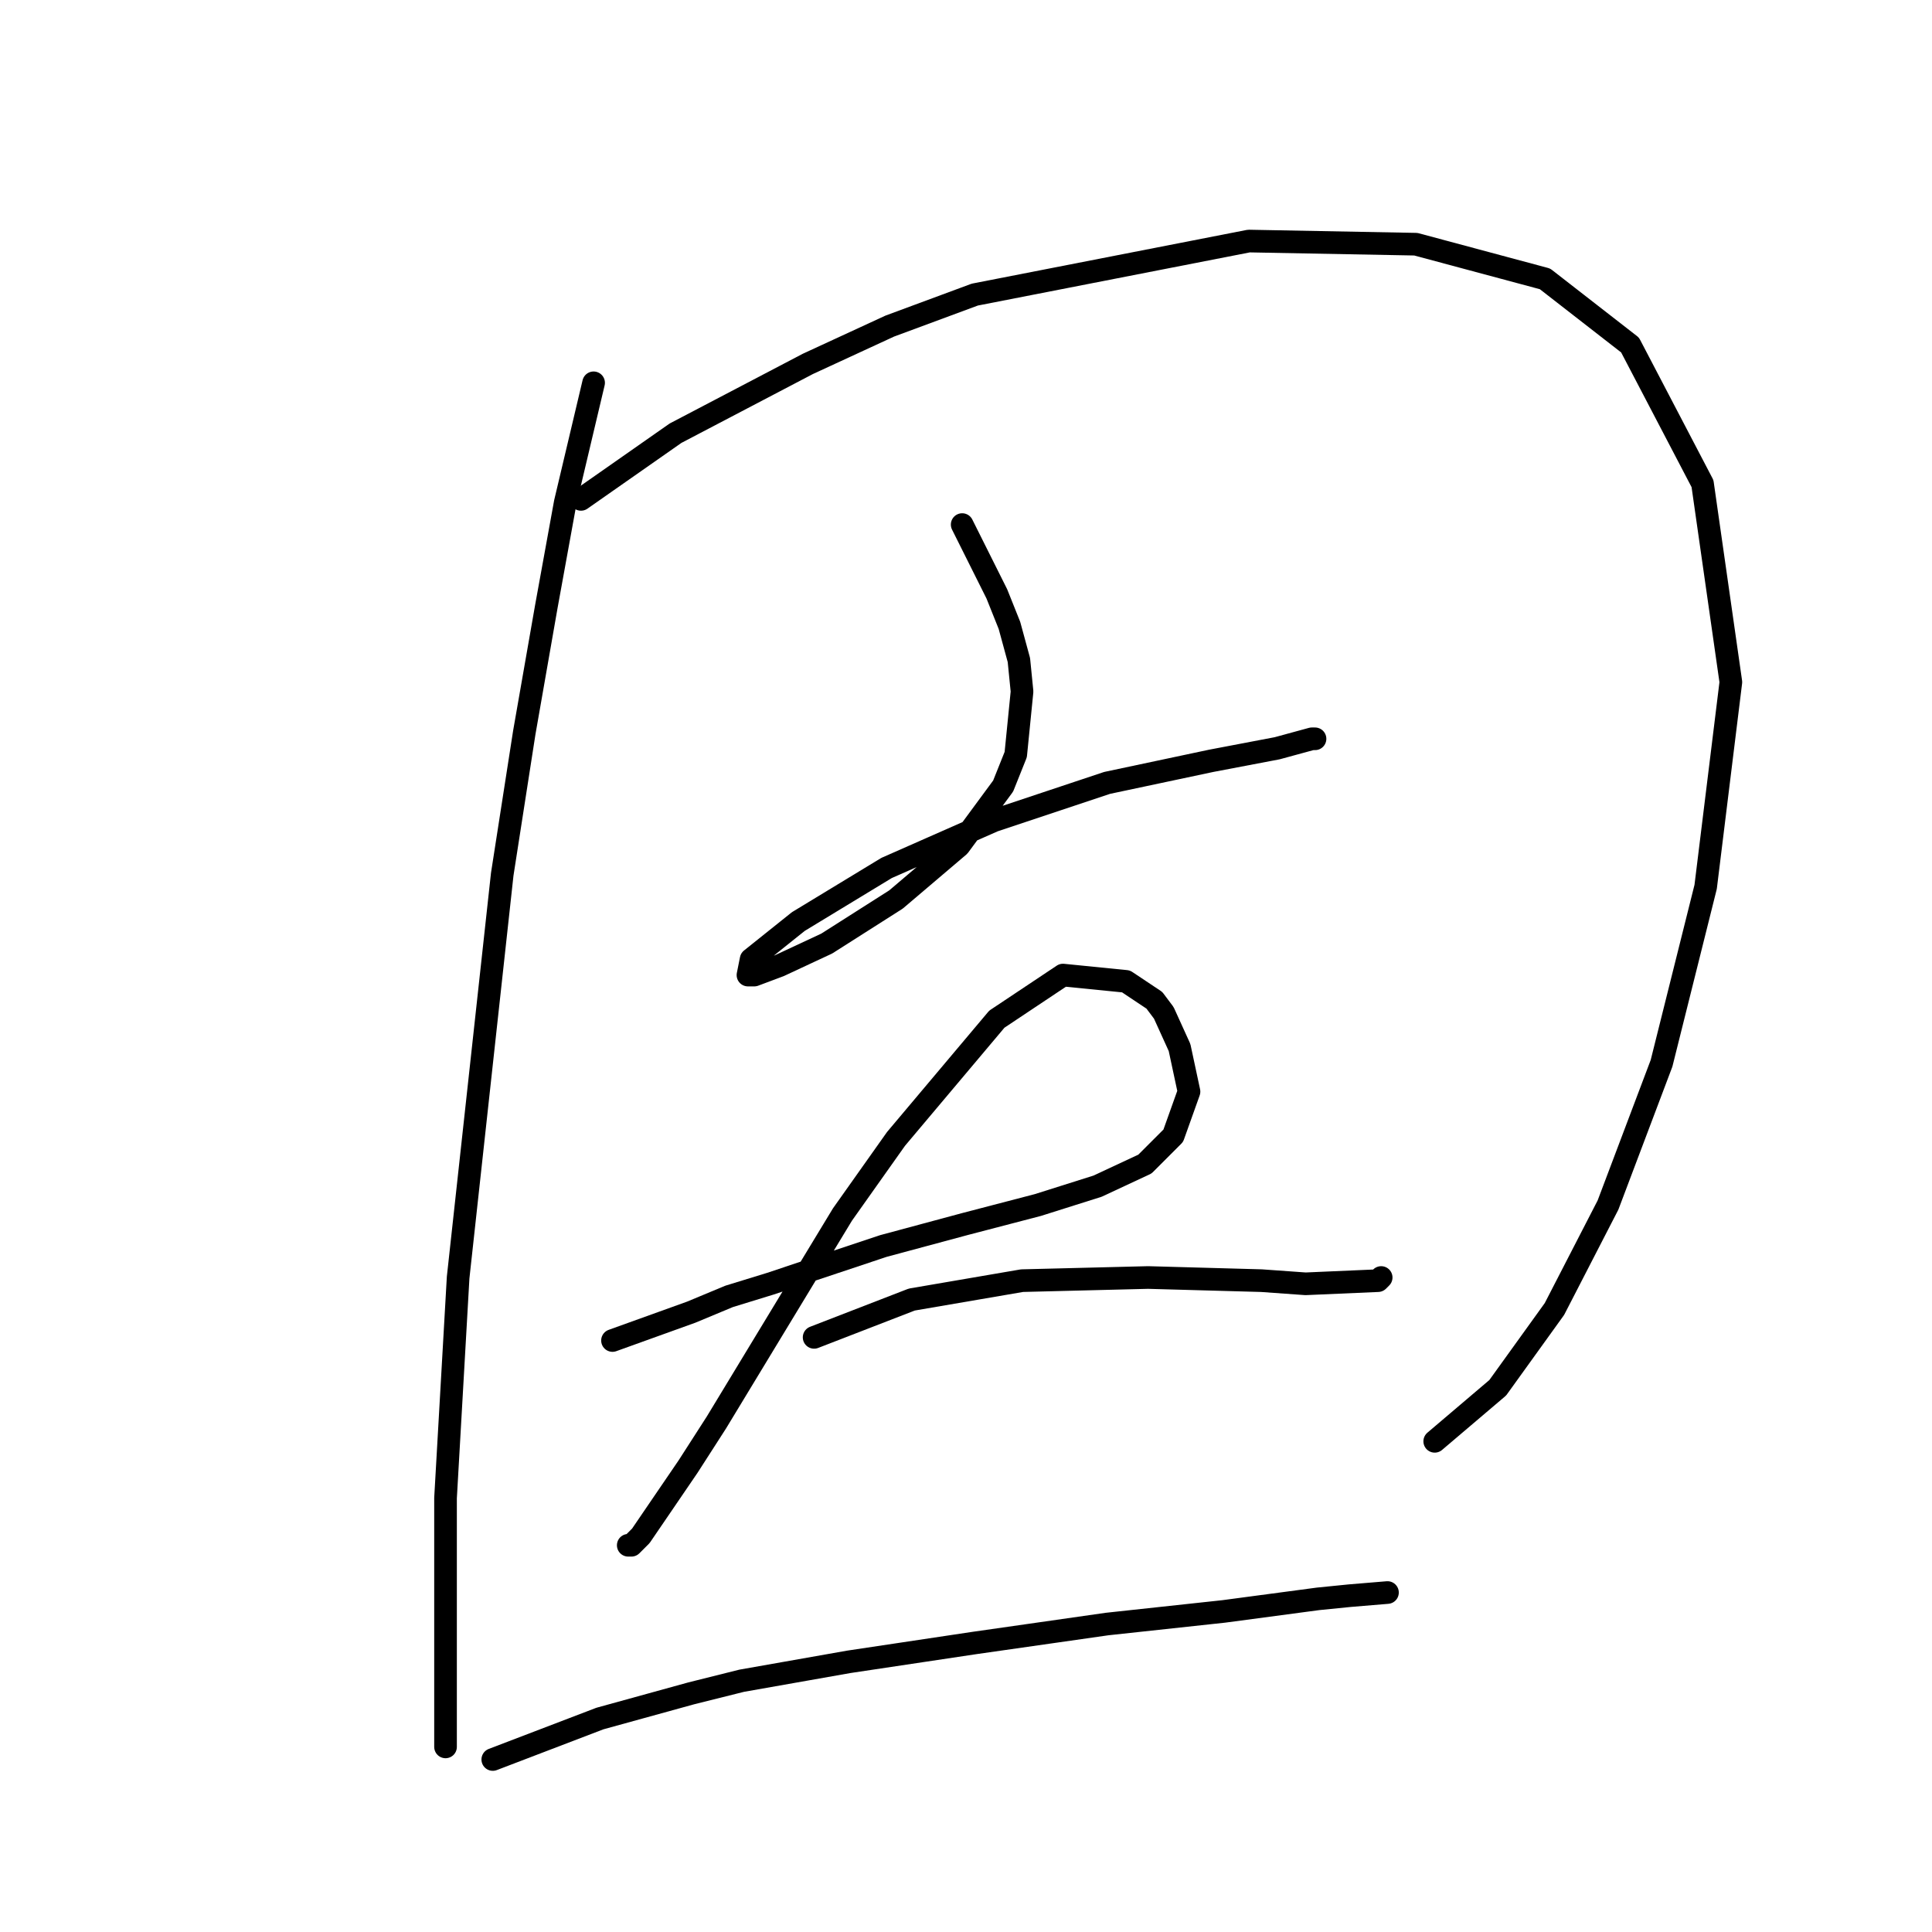 <?xml version="1.0" standalone="no"?>
    <svg width="256" height="256" xmlns="http://www.w3.org/2000/svg" version="1.1">
    <polyline stroke="black" stroke-width="3" stroke-linecap="round" fill="transparent" stroke-linejoin="round" points="78.655 50.725 74.898 66.587 72.393 80.363 69.471 97.06 66.549 115.844 60.705 169.276 59.035 198.496 59.035 218.533 59.035 228.134 59.035 231.473 59.035 231.473 " />
        <polyline stroke="black" stroke-width="3" stroke-linecap="round" fill="transparent" stroke-linejoin="round" points="76.985 66.17 89.508 57.404 107.04 48.22 117.893 43.211 129.164 39.037 165.481 31.941 187.604 32.358 204.719 36.95 215.99 45.716 225.591 64.083 229.348 90.381 226.008 117.514 220.164 140.89 213.068 159.675 205.971 173.45 198.458 183.886 190.109 190.982 190.109 190.982 " />
        <polyline stroke="black" stroke-width="3" stroke-linecap="round" fill="transparent" stroke-linejoin="round" points="127.494 69.509 132.086 78.693 133.756 82.867 135.008 87.459 135.425 91.633 134.591 99.982 132.921 104.156 127.077 112.087 118.728 119.184 109.545 125.028 103.283 127.95 99.944 129.202 99.109 129.202 99.526 127.115 105.788 122.106 117.476 115.01 131.669 108.748 146.696 103.739 160.471 100.817 169.237 99.147 173.829 97.895 174.247 97.895 174.247 97.895 " />
        <polyline stroke="black" stroke-width="3" stroke-linecap="round" fill="transparent" stroke-linejoin="round" points="81.159 177.624 91.595 173.867 96.604 171.78 102.031 170.111 117.058 165.101 127.912 162.179 137.513 159.675 145.444 157.17 151.705 154.248 155.462 150.491 157.549 144.647 156.297 138.803 154.21 134.211 152.958 132.542 149.201 130.037 140.852 129.202 132.086 135.046 118.728 150.909 111.632 160.927 94.935 188.477 91.178 194.322 84.916 203.505 83.664 204.757 83.246 204.757 83.246 204.757 " />
        <polyline stroke="black" stroke-width="3" stroke-linecap="round" fill="transparent" stroke-linejoin="round" points="107.875 177.207 120.815 172.198 135.425 169.693 152.123 169.276 167.15 169.693 172.994 170.111 182.595 169.693 183.013 169.276 183.013 169.276 " />
        <polyline stroke="black" stroke-width="3" stroke-linecap="round" fill="transparent" stroke-linejoin="round" points="65.297 233.143 79.49 227.716 91.595 224.377 98.274 222.707 112.467 220.202 129.164 217.698 146.696 215.193 162.141 213.523 174.664 211.854 178.838 211.436 183.848 211.019 183.848 211.019 " />
        </svg>